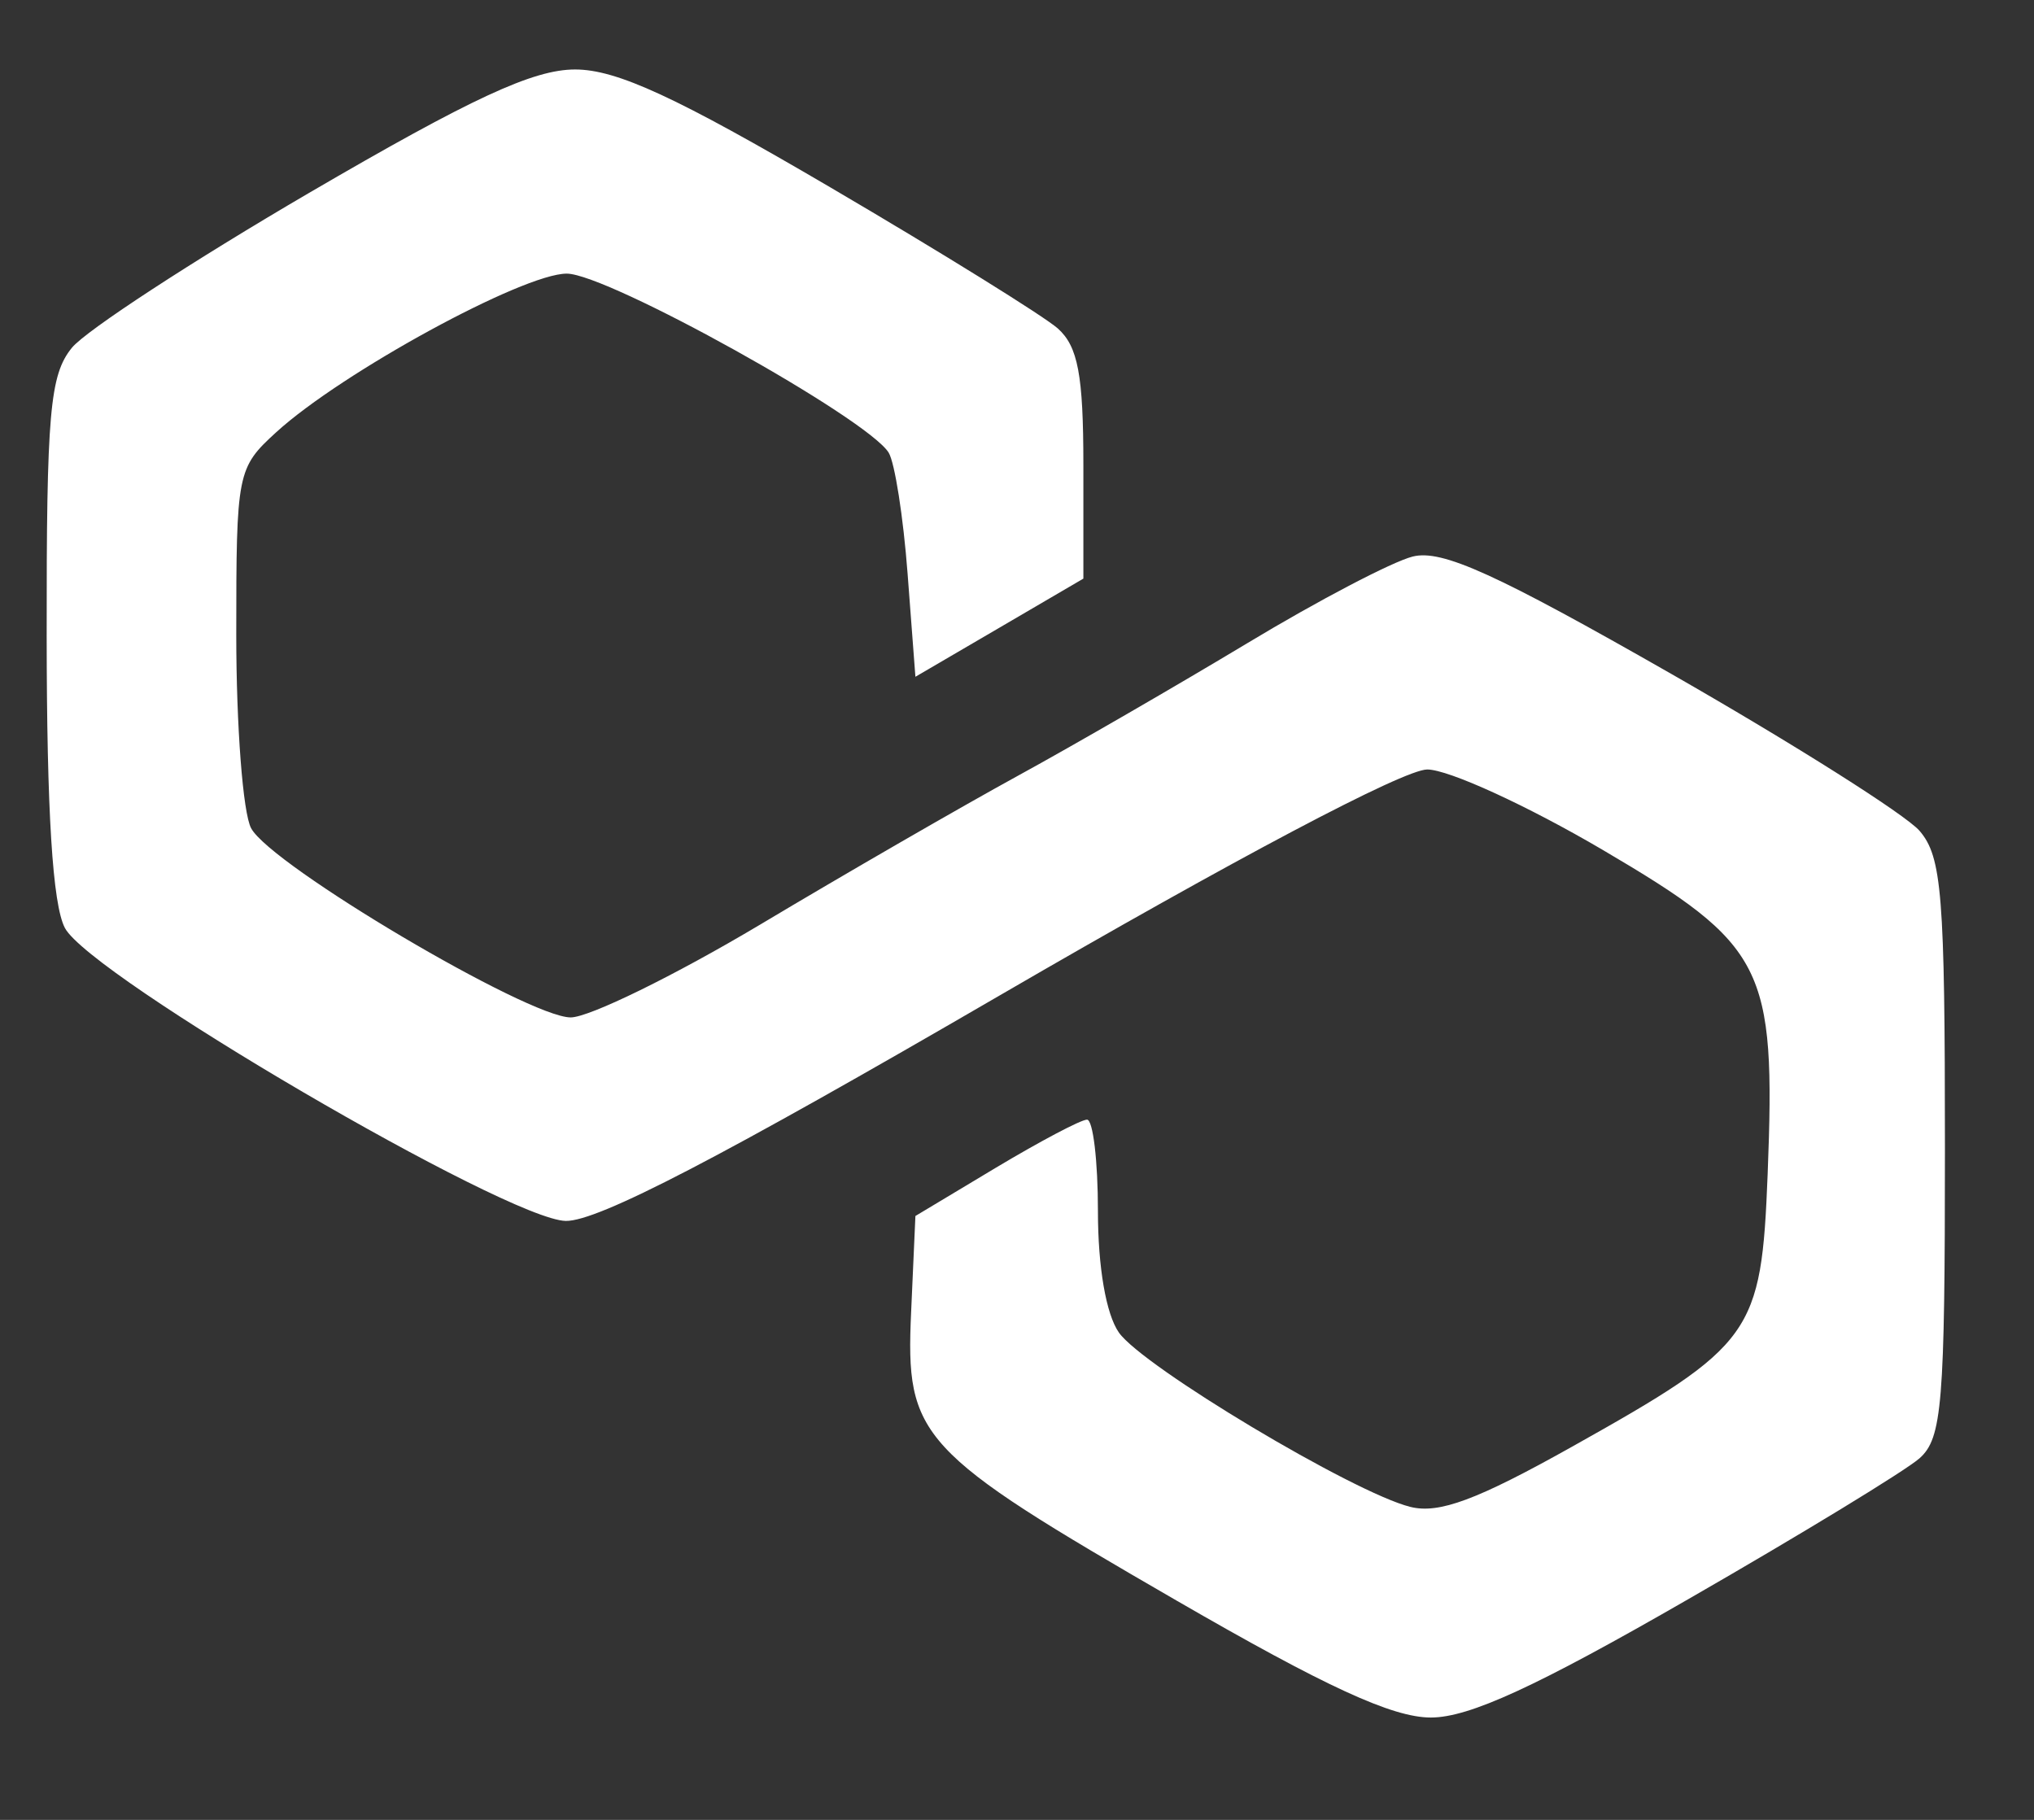 <svg width="19" height="17" viewBox="0 0 19 17" fill="none" xmlns="http://www.w3.org/2000/svg">
<rect x="0" y="0" width="19" height="17" fill="#333333" stroke="none"/>
<path fill-rule="evenodd" clip-rule="evenodd" d="M2.887 1.802C1.8 2.437 0.804 3.087 0.672 3.248C0.465 3.502 0.434 3.855 0.436 5.943C0.437 7.582 0.491 8.449 0.606 8.668C0.84 9.115 4.739 11.395 5.285 11.405C5.584 11.41 6.731 10.814 9.336 9.3C11.539 8.02 13.113 7.188 13.332 7.188C13.531 7.188 14.268 7.526 14.971 7.939C16.488 8.831 16.588 9.027 16.512 10.968C16.453 12.461 16.379 12.565 14.685 13.514C13.798 14.011 13.442 14.144 13.173 14.076C12.642 13.943 10.675 12.766 10.452 12.448C10.332 12.277 10.256 11.836 10.256 11.313C10.256 10.843 10.21 10.458 10.154 10.459C10.097 10.459 9.714 10.662 9.301 10.909L8.551 11.359L8.511 12.257C8.458 13.428 8.576 13.556 10.988 14.95C12.387 15.759 13.007 16.044 13.366 16.044C13.725 16.044 14.352 15.755 15.771 14.938C16.827 14.331 17.798 13.739 17.93 13.623C18.142 13.436 18.168 13.114 18.168 10.725C18.168 8.36 18.14 8.003 17.93 7.76C17.798 7.609 16.758 6.951 15.617 6.298C13.973 5.359 13.47 5.13 13.196 5.199C13.005 5.247 12.312 5.61 11.655 6.006C10.998 6.401 10.031 6.961 9.506 7.248C8.98 7.536 7.897 8.161 7.099 8.638C6.3 9.114 5.504 9.504 5.331 9.504C4.932 9.504 2.531 8.083 2.346 7.737C2.269 7.595 2.207 6.781 2.207 5.929C2.207 4.411 2.215 4.371 2.582 4.036C3.192 3.48 4.885 2.556 5.294 2.556C5.675 2.556 8.1 3.905 8.301 4.228C8.358 4.32 8.438 4.829 8.478 5.359L8.551 6.322L9.335 5.864L10.12 5.405V4.342C10.12 3.502 10.069 3.236 9.881 3.068C9.749 2.952 8.796 2.36 7.761 1.753C6.317 0.906 5.761 0.649 5.372 0.649C4.981 0.649 4.407 0.915 2.887 1.802Z" fill="white"/>
</svg>

